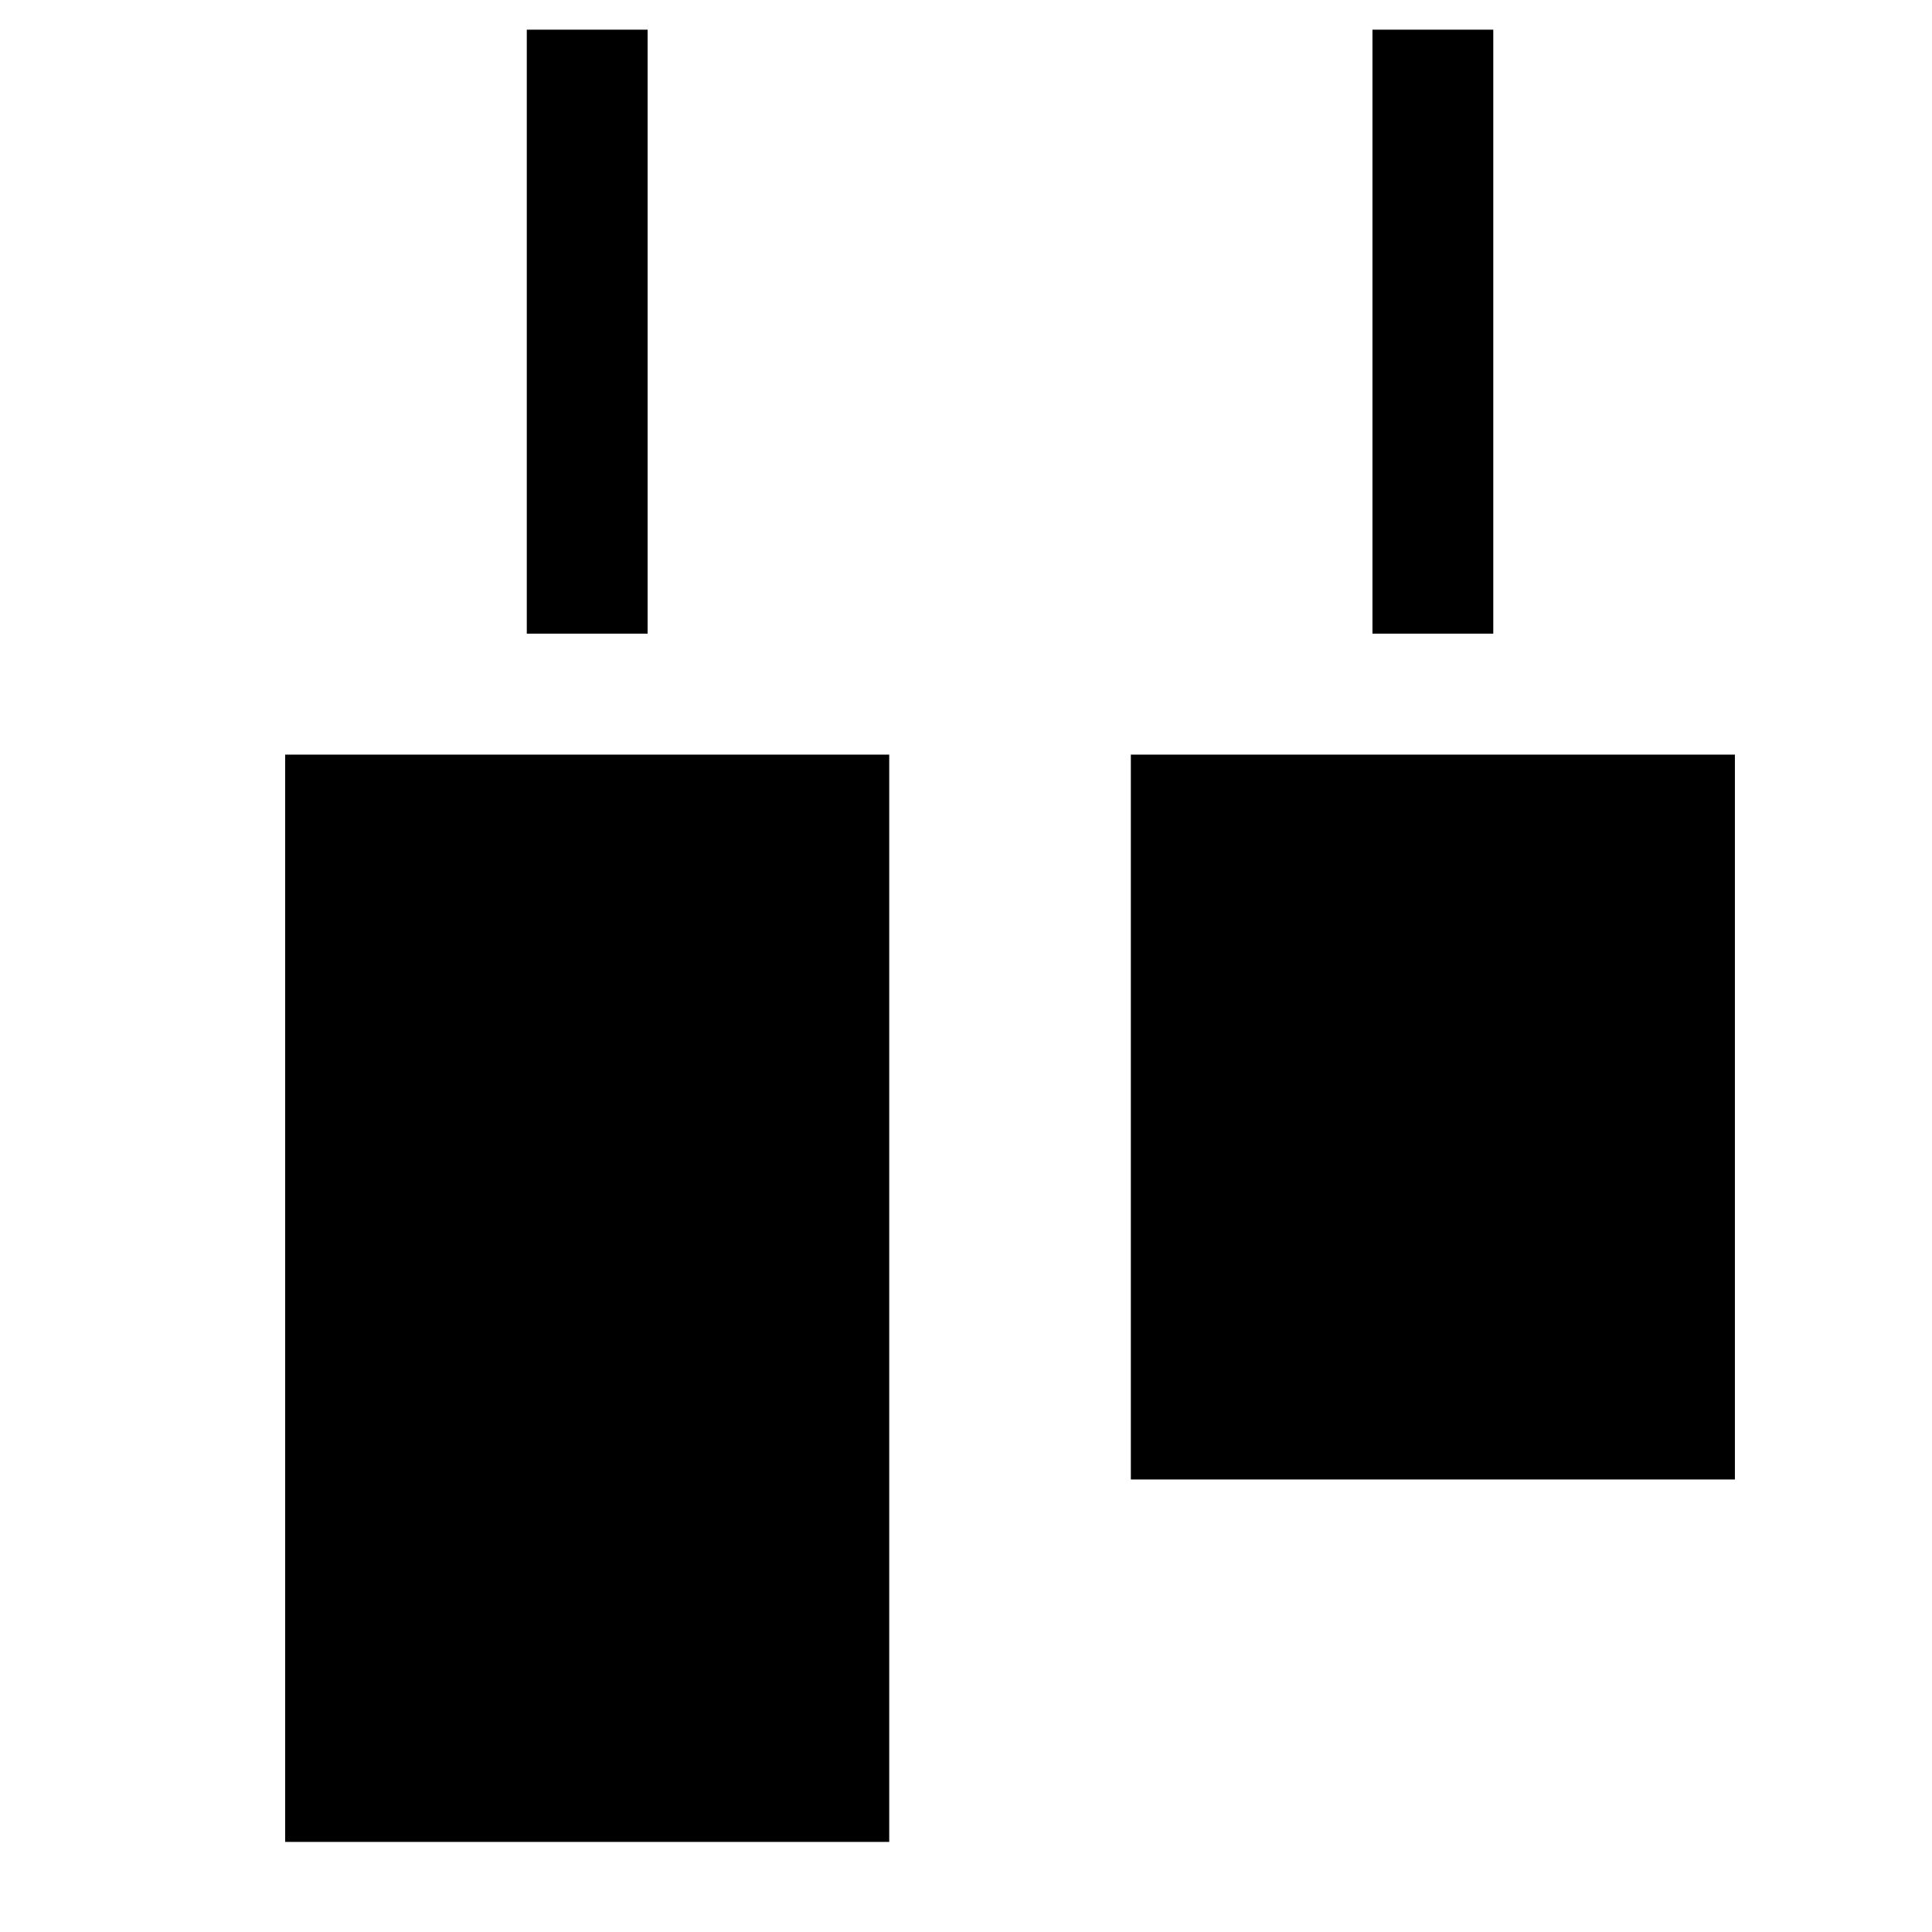 <?xml version="1.0" encoding="UTF-8" standalone="no"?>
<svg
   version="1.1"
   id="svg1"
   width="16"
   height="16"
   viewBox="0 0 16 16"
   sodipodi:docname="distribute-horizontal-center-symbolic.svg"
   inkscape:version="1.1.1 (3bf5ae0d25, 2021-09-20)"
   xmlns:inkscape="http://www.inkscape.org/namespaces/inkscape"
   xmlns:sodipodi="http://sodipodi.sourceforge.net/DTD/sodipodi-0.dtd"
   xmlns="http://www.w3.org/2000/svg"
   xmlns:svg="http://www.w3.org/2000/svg"
   xmlns:rdf="http://www.w3.org/1999/02/22-rdf-syntax-ns#"
   xmlns:cc="http://creativecommons.org/ns#"
   xmlns:dc="http://purl.org/dc/elements/1.1/">
  <style
     id="s0">
 
  </style>
  <style
     id="s2"> 
     @import '../../highlights.css'; 
  </style>
  <defs
     id="defs2522" />
  <sodipodi:namedview
     objecttolerance="10"
     gridtolerance="10"
     guidetolerance="10"
     id="namedview"
     showgrid="true"
     inkscape:zoom="31.100158"
     inkscape:cx="5.3215164"
     inkscape:cy="7.6366172"
     inkscape:window-width="1858"
     inkscape:window-height="1177"
     inkscape:window-x="54"
     inkscape:window-y="-8"
     inkscape:window-maximized="1"
     inkscape:current-layer="distribute-horizontal-center"
     inkscape:document-rotation="0"
     inkscape:snap-global="true"
     pagecolor="#ffffff"
     bordercolor="#666666"
     borderopacity="1.0"
     inkscape:pageshadow="2"
     inkscape:pageopacity="0.0"
     inkscape:pagecheckerboard="0">
    <inkscape:grid
       type="xygrid"
       id="grid" />
  </sodipodi:namedview>
  <g
     transform="matrix(0.667,0,0,0.667,-721.334,-472.231)"
     inkscape:label="00280"
     id="distribute-horizontal-center">
    <path
       inkscape:connector-curvature="0"
       id="rect18679"
       d="m 1082.001,708.362 h 24 v 24 h -24 z"
       style="opacity:0;fill:none" />
    <path
       inkscape:connector-curvature="0"
       style="fill:#000000;fill-opacity:1;stroke-width:1"
       d="m 1098.501,708.361 v 0.288 6.923 0.288 h 1.5 v -0.288 -6.923 -0.288 z"
       id="use5269-5"
        
       sodipodi:nodetypes="ccccccccc" />
    <path
       id="path5265-7"
       d="m 1088.001,708.361 v 0.288 6.923 0.288 h 1.5 v -0.288 -6.923 -0.288 z"
       style="fill:#000000;fill-opacity:1;stroke-width:1"
       inkscape:connector-curvature="0"
        
       sodipodi:nodetypes="ccccccccc" />
    <path
       style="stroke-width:1"
       d="m 1085.001,717.362 v 13.5 h 7.5 v -13.5 z"
       id="rect5326-1"
       inkscape:connector-curvature="0"
       sodipodi:nodetypes="ccccc" />
    <path
       style="stroke-width:1"
       d="m 1095.501,717.362 h 7.5 v 9 h -7.5 z"
       id="rect5724-6"
       inkscape:connector-curvature="0"
       sodipodi:nodetypes="ccccc" />
  </g>
</svg>

